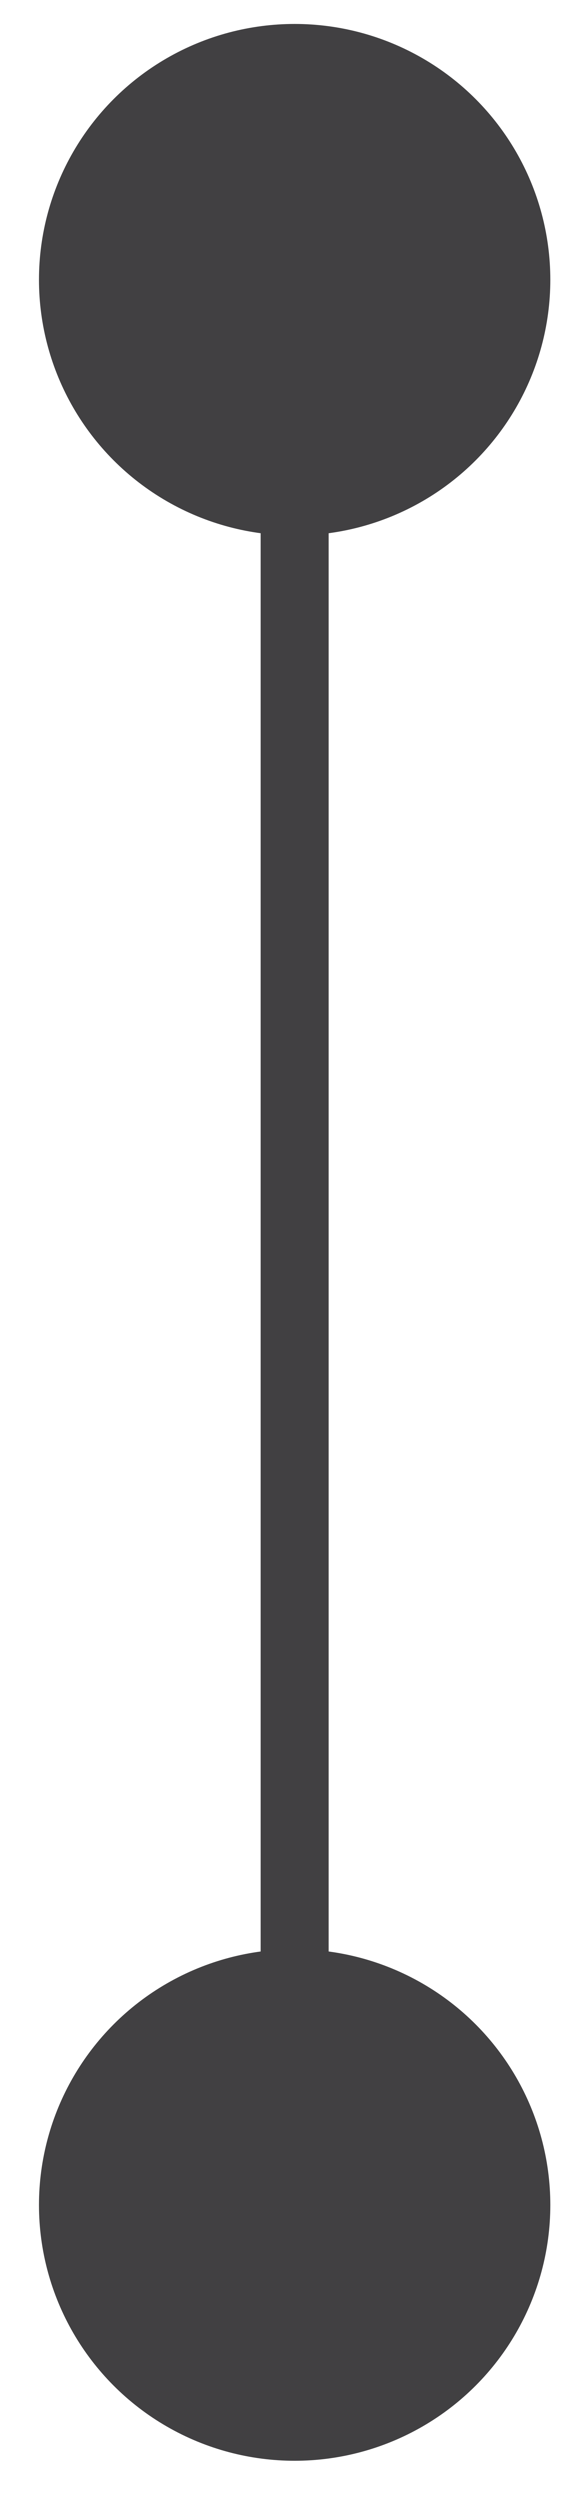 <?xml version="1.0" encoding="utf-8"?>
<!-- Generator: Adobe Illustrator 16.0.0, SVG Export Plug-In . SVG Version: 6.00 Build 0)  -->
<!DOCTYPE svg PUBLIC "-//W3C//DTD SVG 1.1//EN" "http://www.w3.org/Graphics/SVG/1.1/DTD/svg11.dtd">
<svg version="1.1" id="Layer_1" xmlns="http://www.w3.org/2000/svg" xmlns:xlink="http://www.w3.org/1999/xlink" x="0px" y="0px"
	 width="8.5px" height="36.75px" viewBox="0 0 8.5 36.75" enable-background="new 0 0 8.5 36.75" xml:space="preserve">
<g>
	<g>
		<line fill="none" stroke="#414042" stroke-miterlimit="10" x1="4.333" y1="4.112" x2="4.333" y2="32.414"/>
		<g>
			<circle fill="#414042" cx="4.333" cy="4.112" r="3.76"/>
		</g>
		<g>
			<circle fill="#414042" cx="4.333" cy="32.414" r="3.76"/>
		</g>
	</g>
</g>
</svg>
